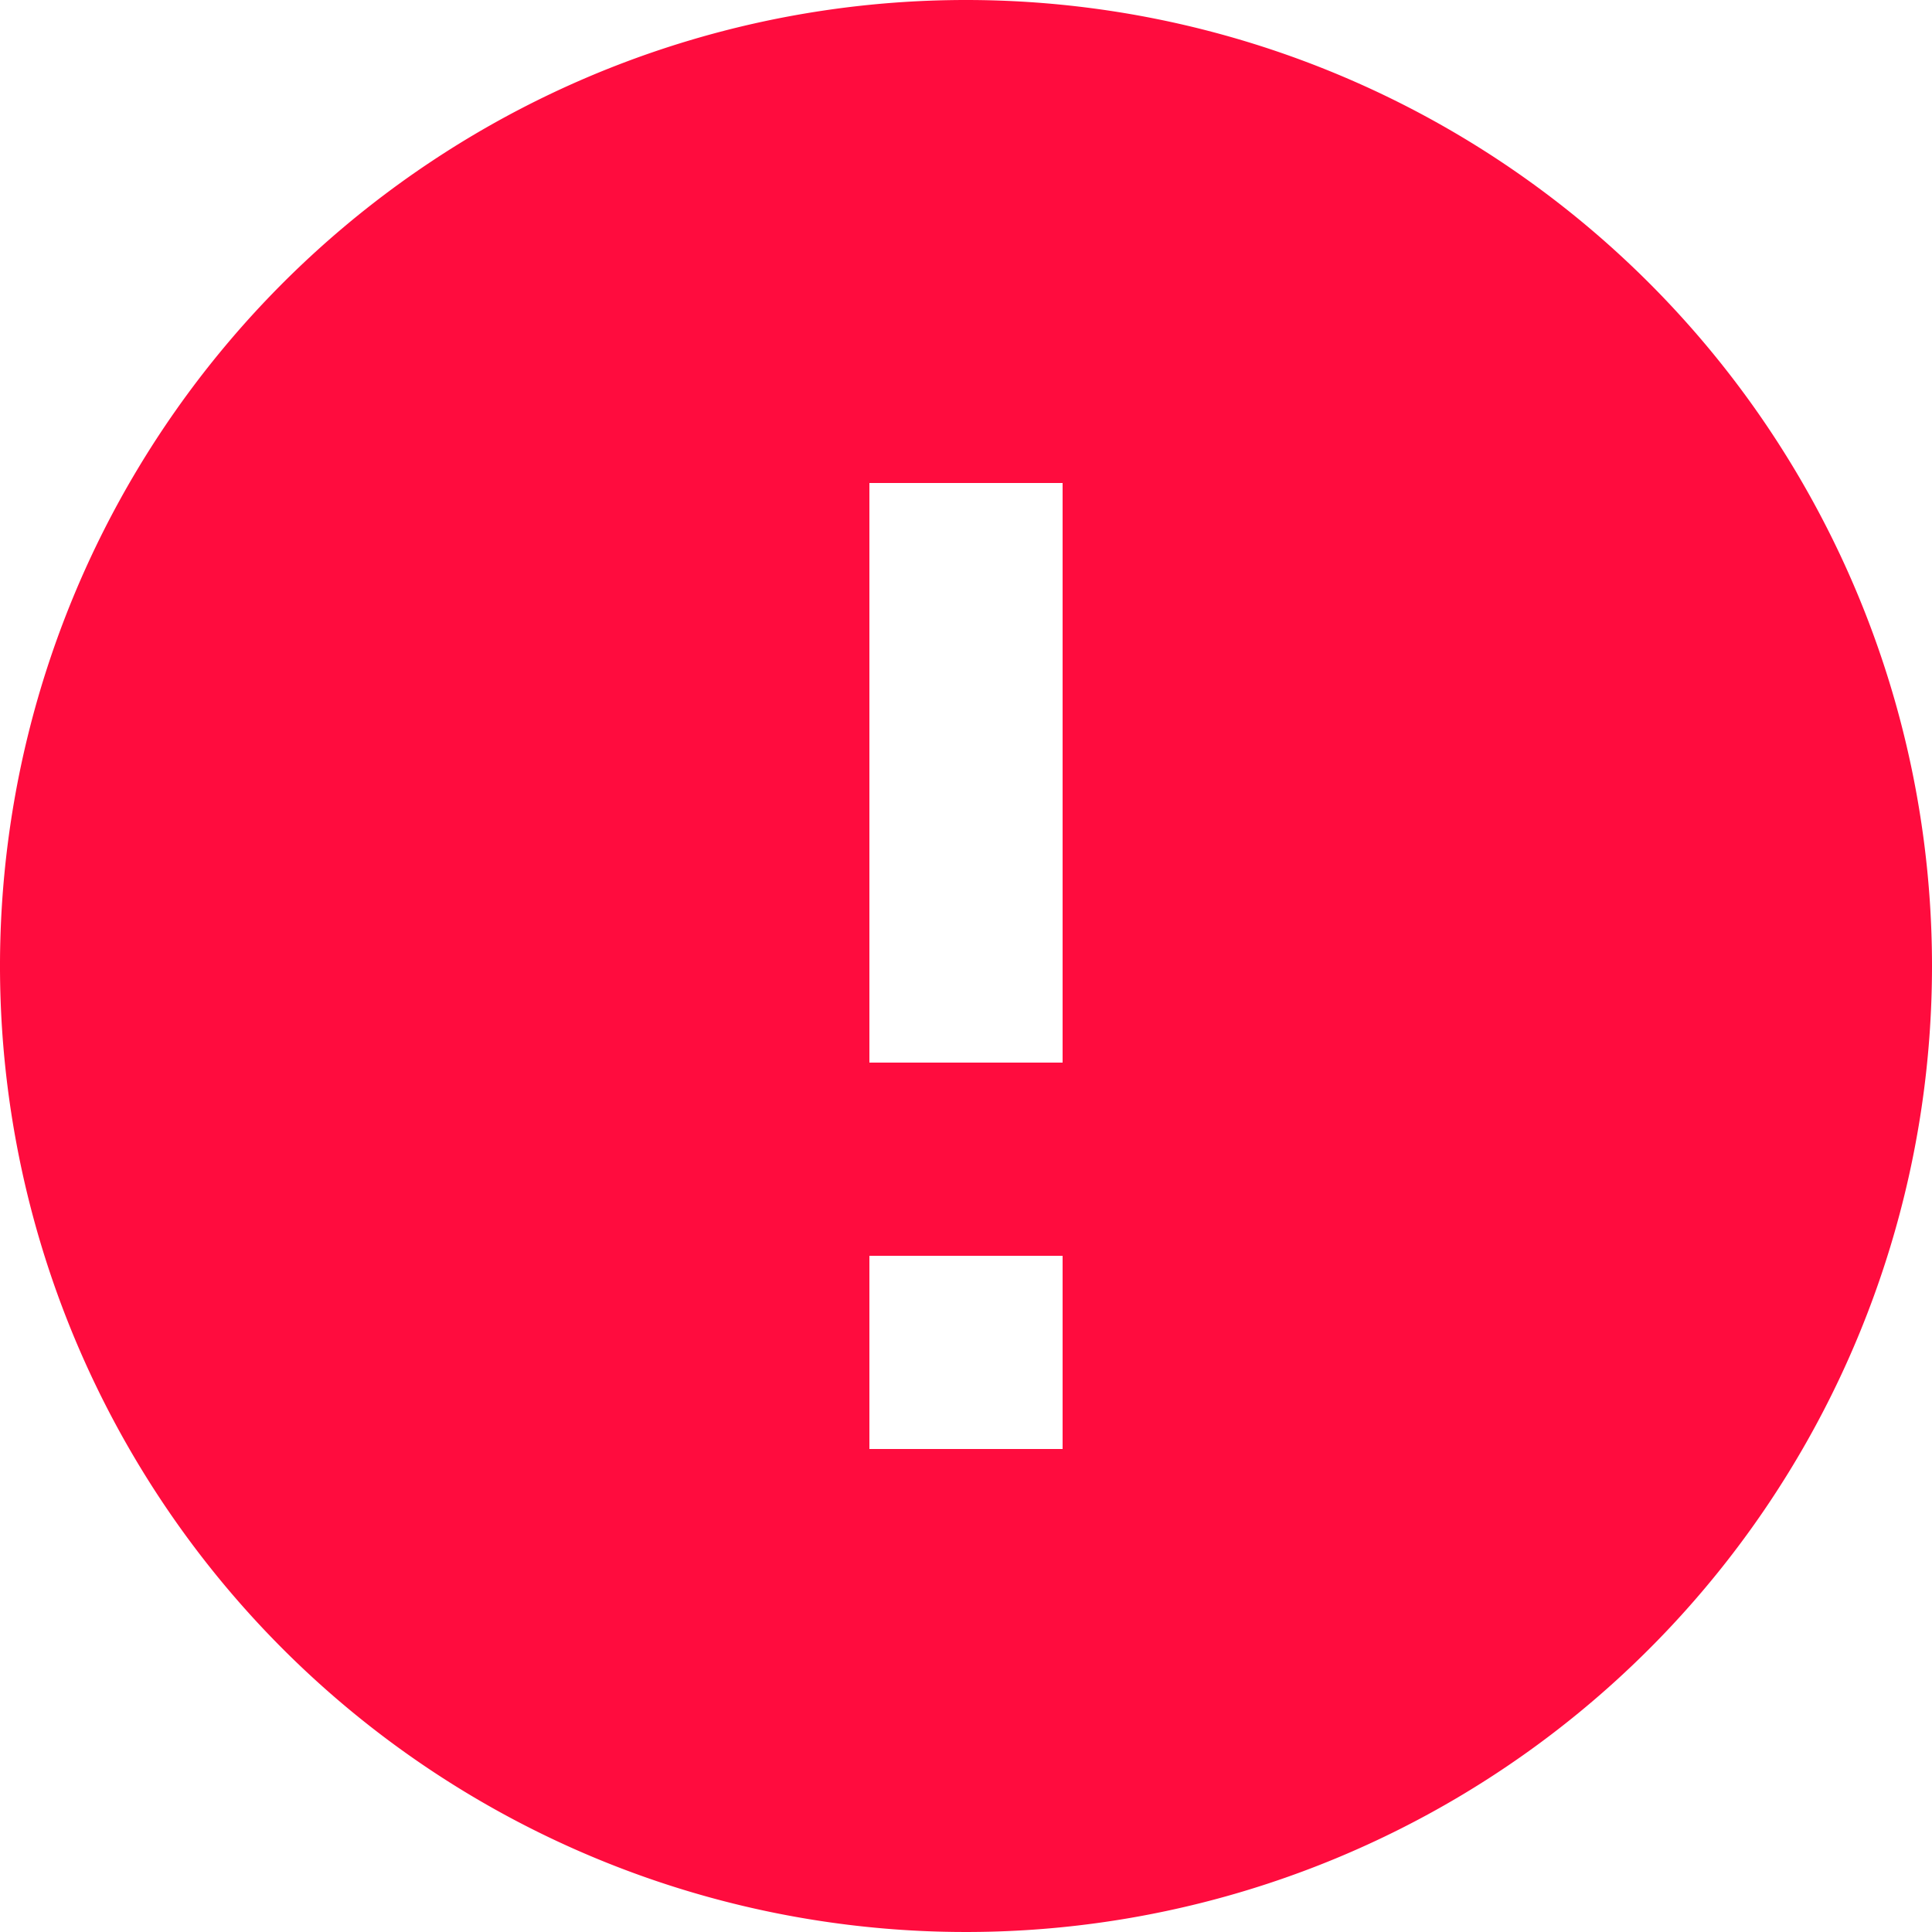 <svg xmlns="http://www.w3.org/2000/svg" width="16" height="16" viewBox="0 0 16 16"><defs><style>.a{fill:#ff0c3e;}</style></defs><path class="a" d="M8,0a8,8,0,1,0,8,8A8,8,0,0,0,8,0Zm.8,12H7.2V10.4H8.8Zm0-3.2H7.2V4H8.8Z"/></svg>